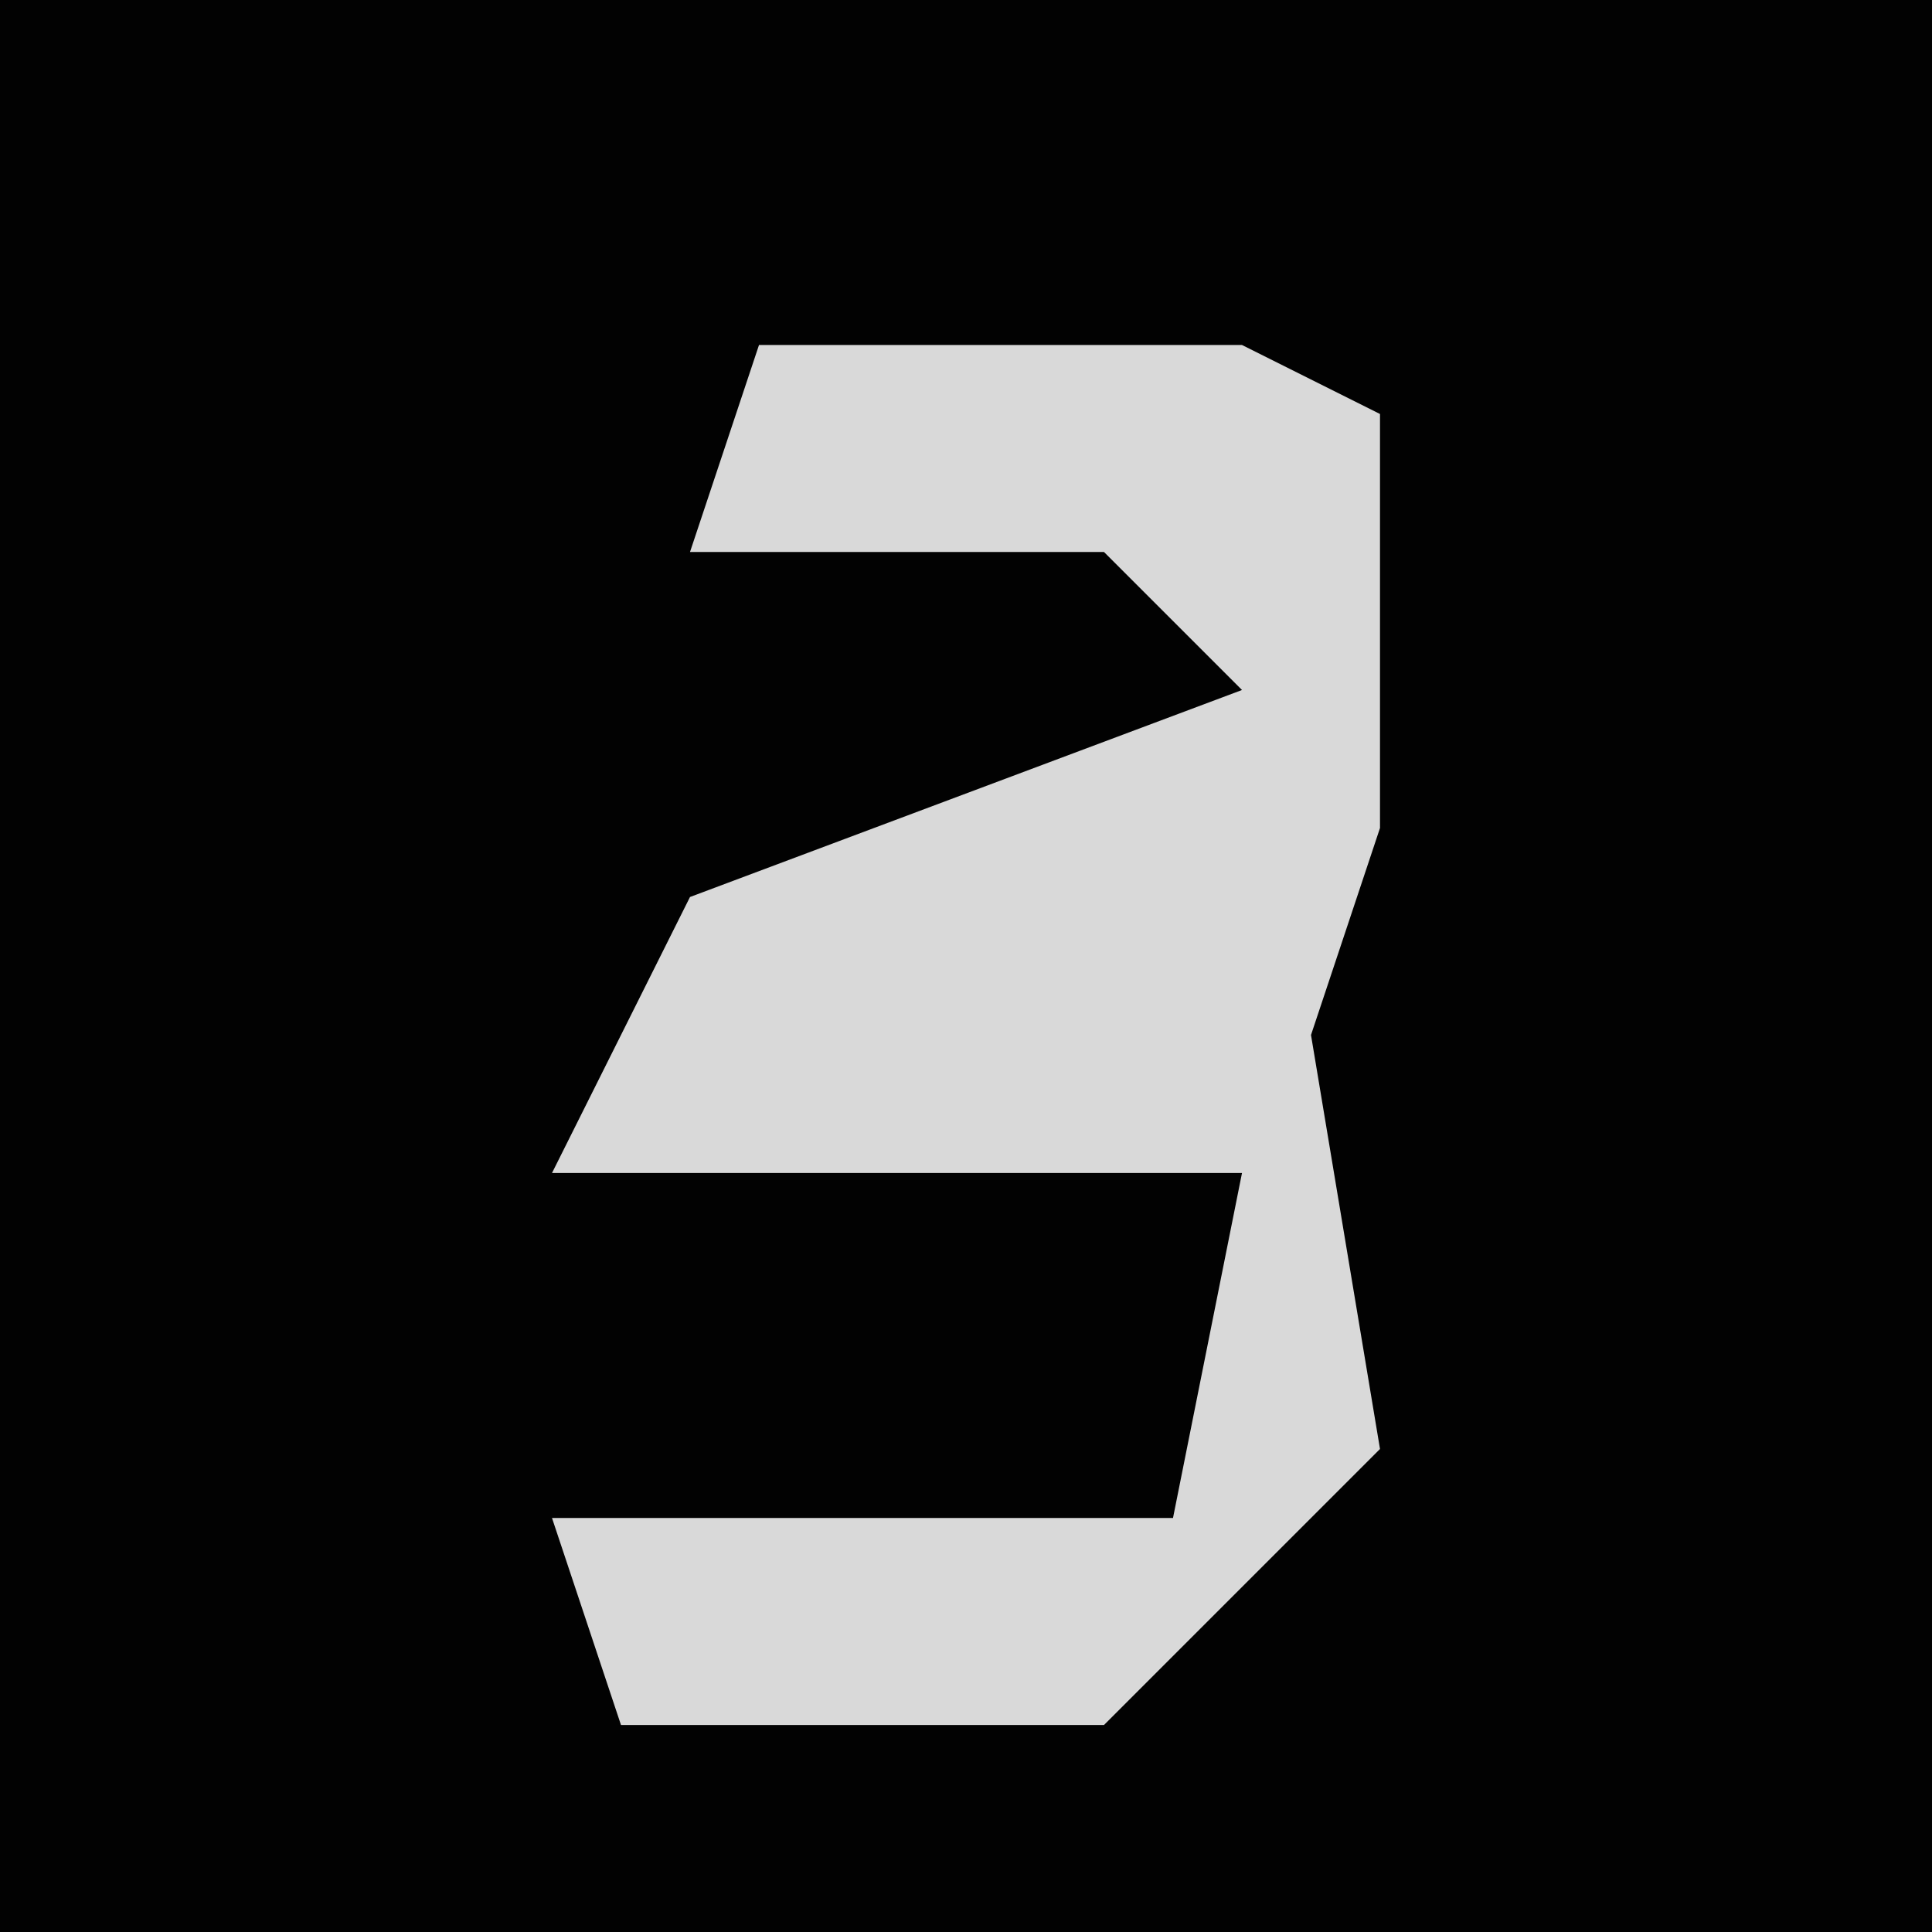 <?xml version="1.0" encoding="UTF-8"?>
<svg version="1.1" xmlns="http://www.w3.org/2000/svg" width="28" height="28">
<path d="M0,0 L28,0 L28,28 L0,28 Z " fill="#020202" transform="translate(0,0)"/>
<path d="M0,0 L7,0 L9,1 L9,7 L8,10 L9,16 L5,20 L-2,20 L-3,17 L6,17 L7,12 L-3,12 L-1,8 L7,5 L5,3 L-1,3 Z " fill="#D9D9D9" transform="translate(11,5)"/>
</svg>
